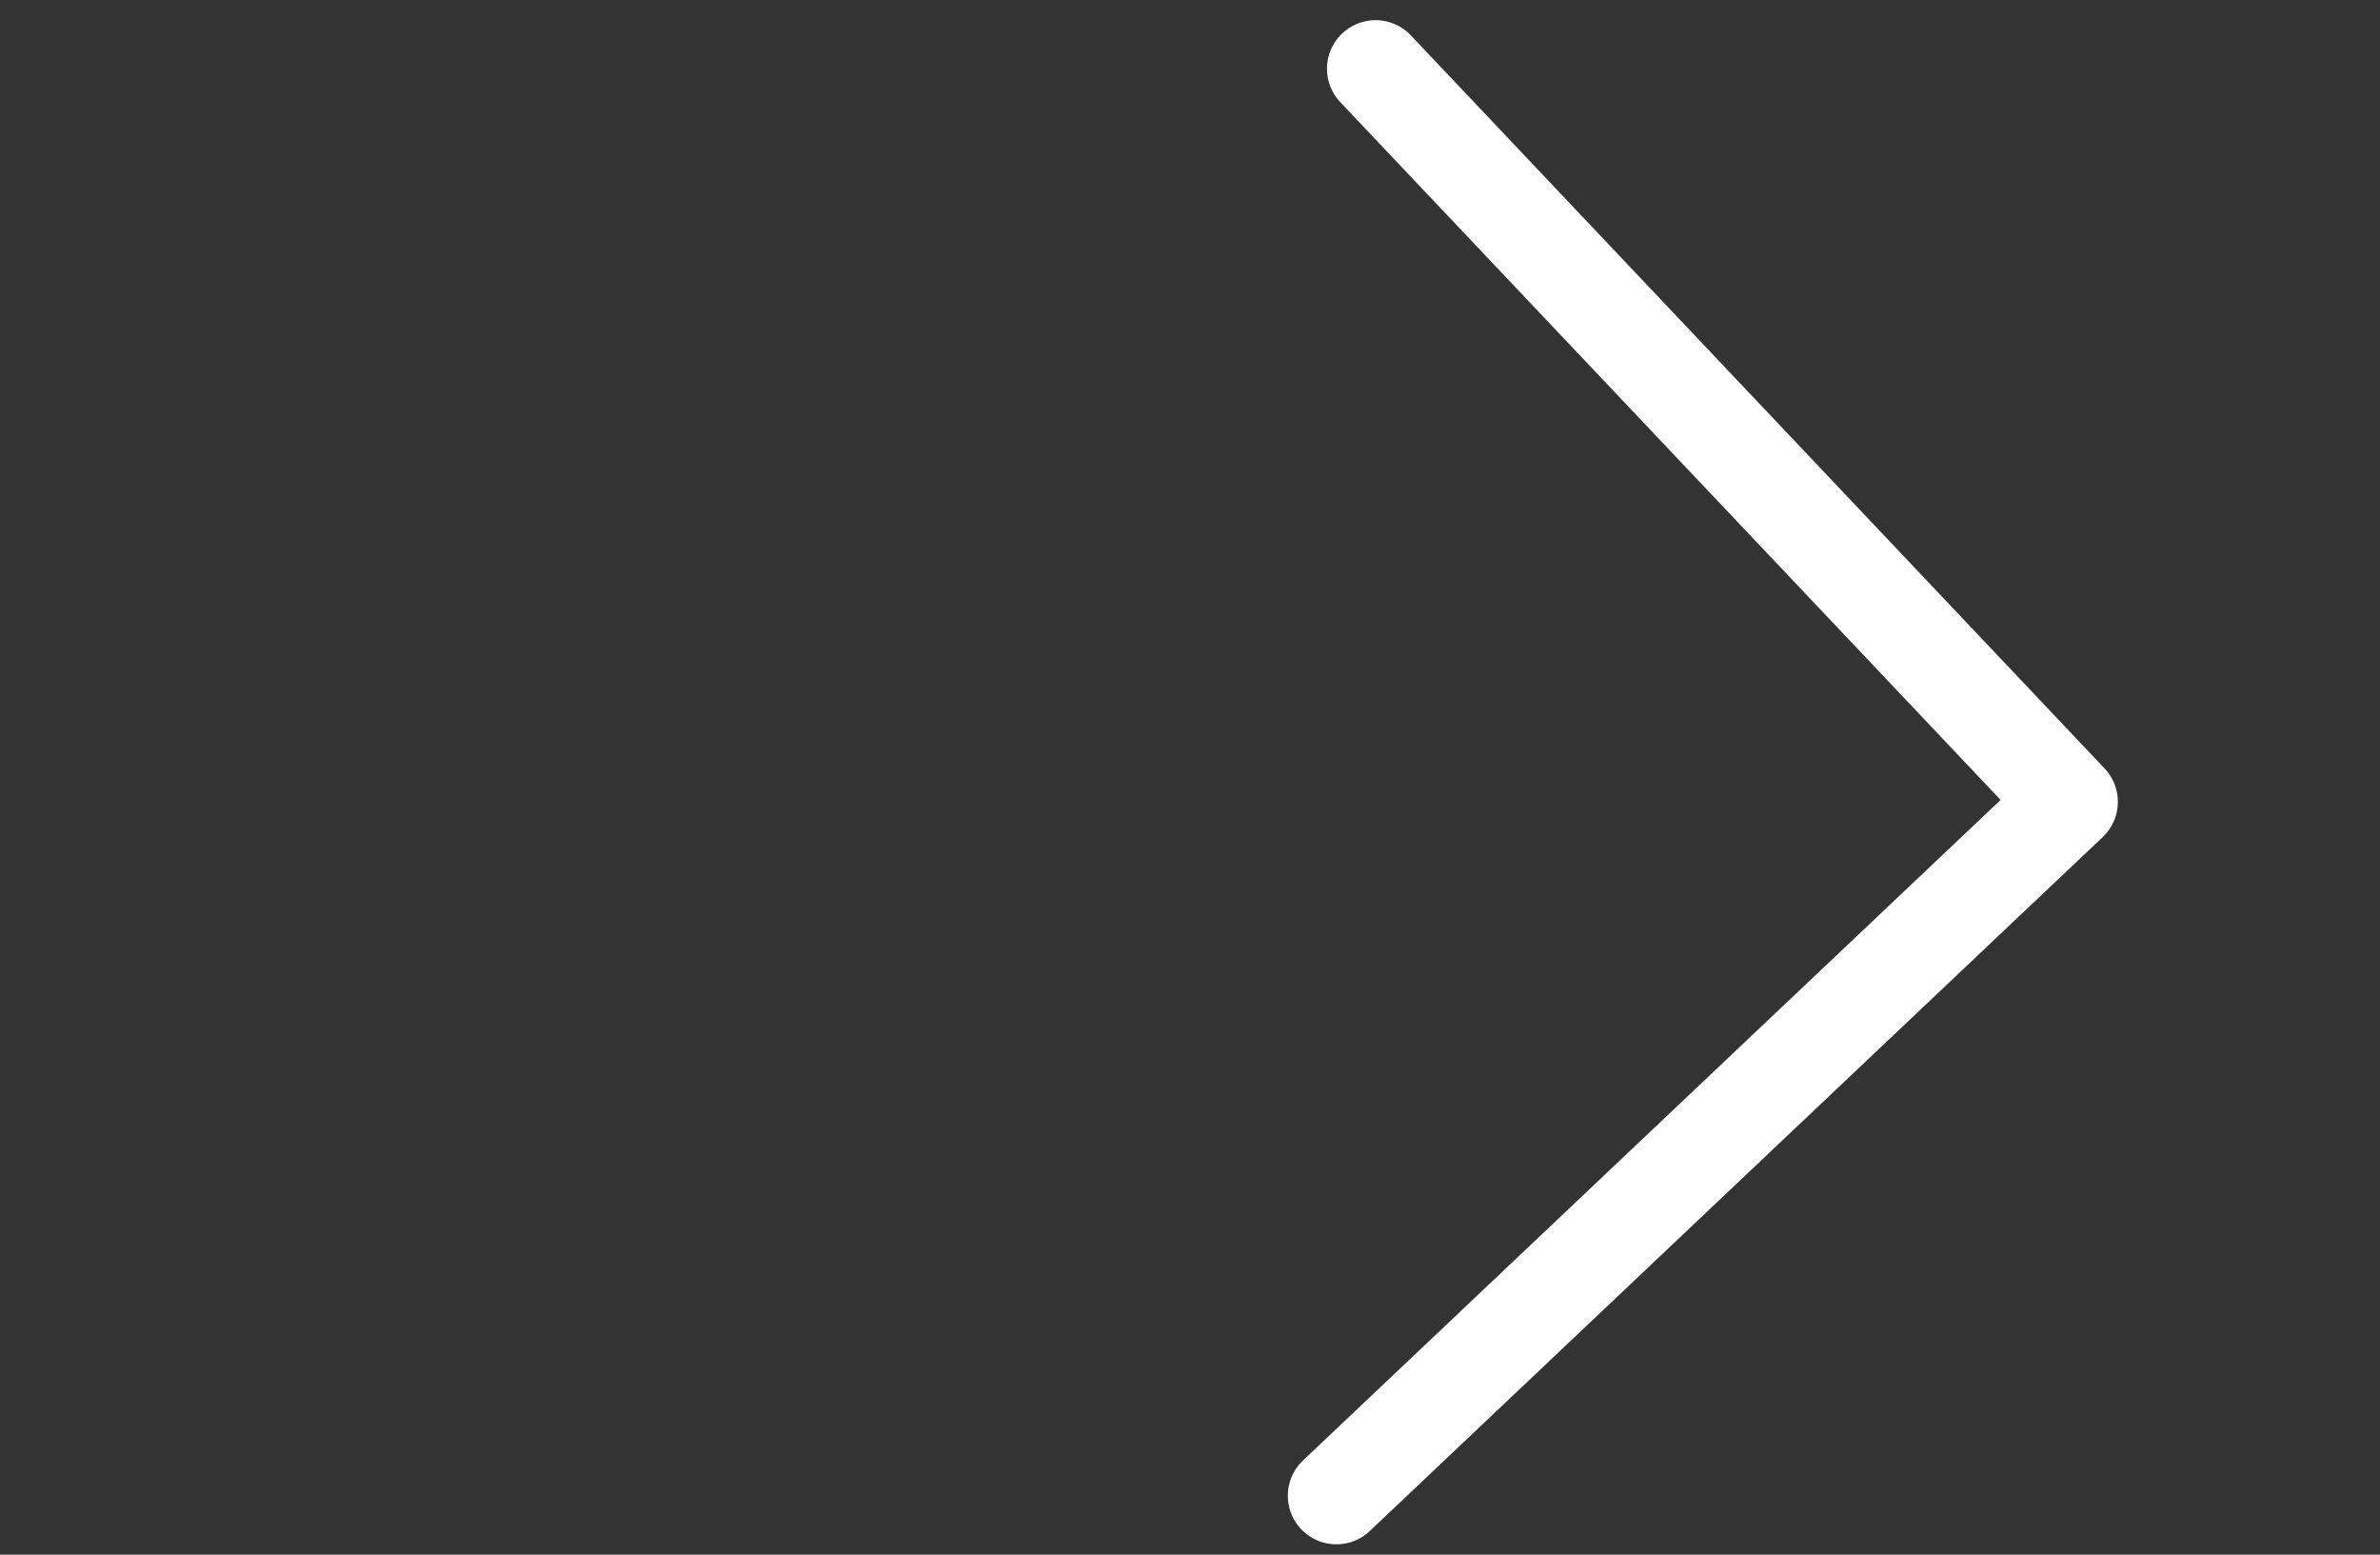 <svg width="49" height="32" viewBox="0 0 49 32" fill="none" xmlns="http://www.w3.org/2000/svg">
<rect x="0" y="0" width="49" height="32" fill="#333333" stroke="none"/>
<path d="M28.32 1.415L42.603 16.504L27.514 30.787" stroke="white" stroke-width="2" stroke-linecap="round" stroke-linejoin="round"/>
</svg>
